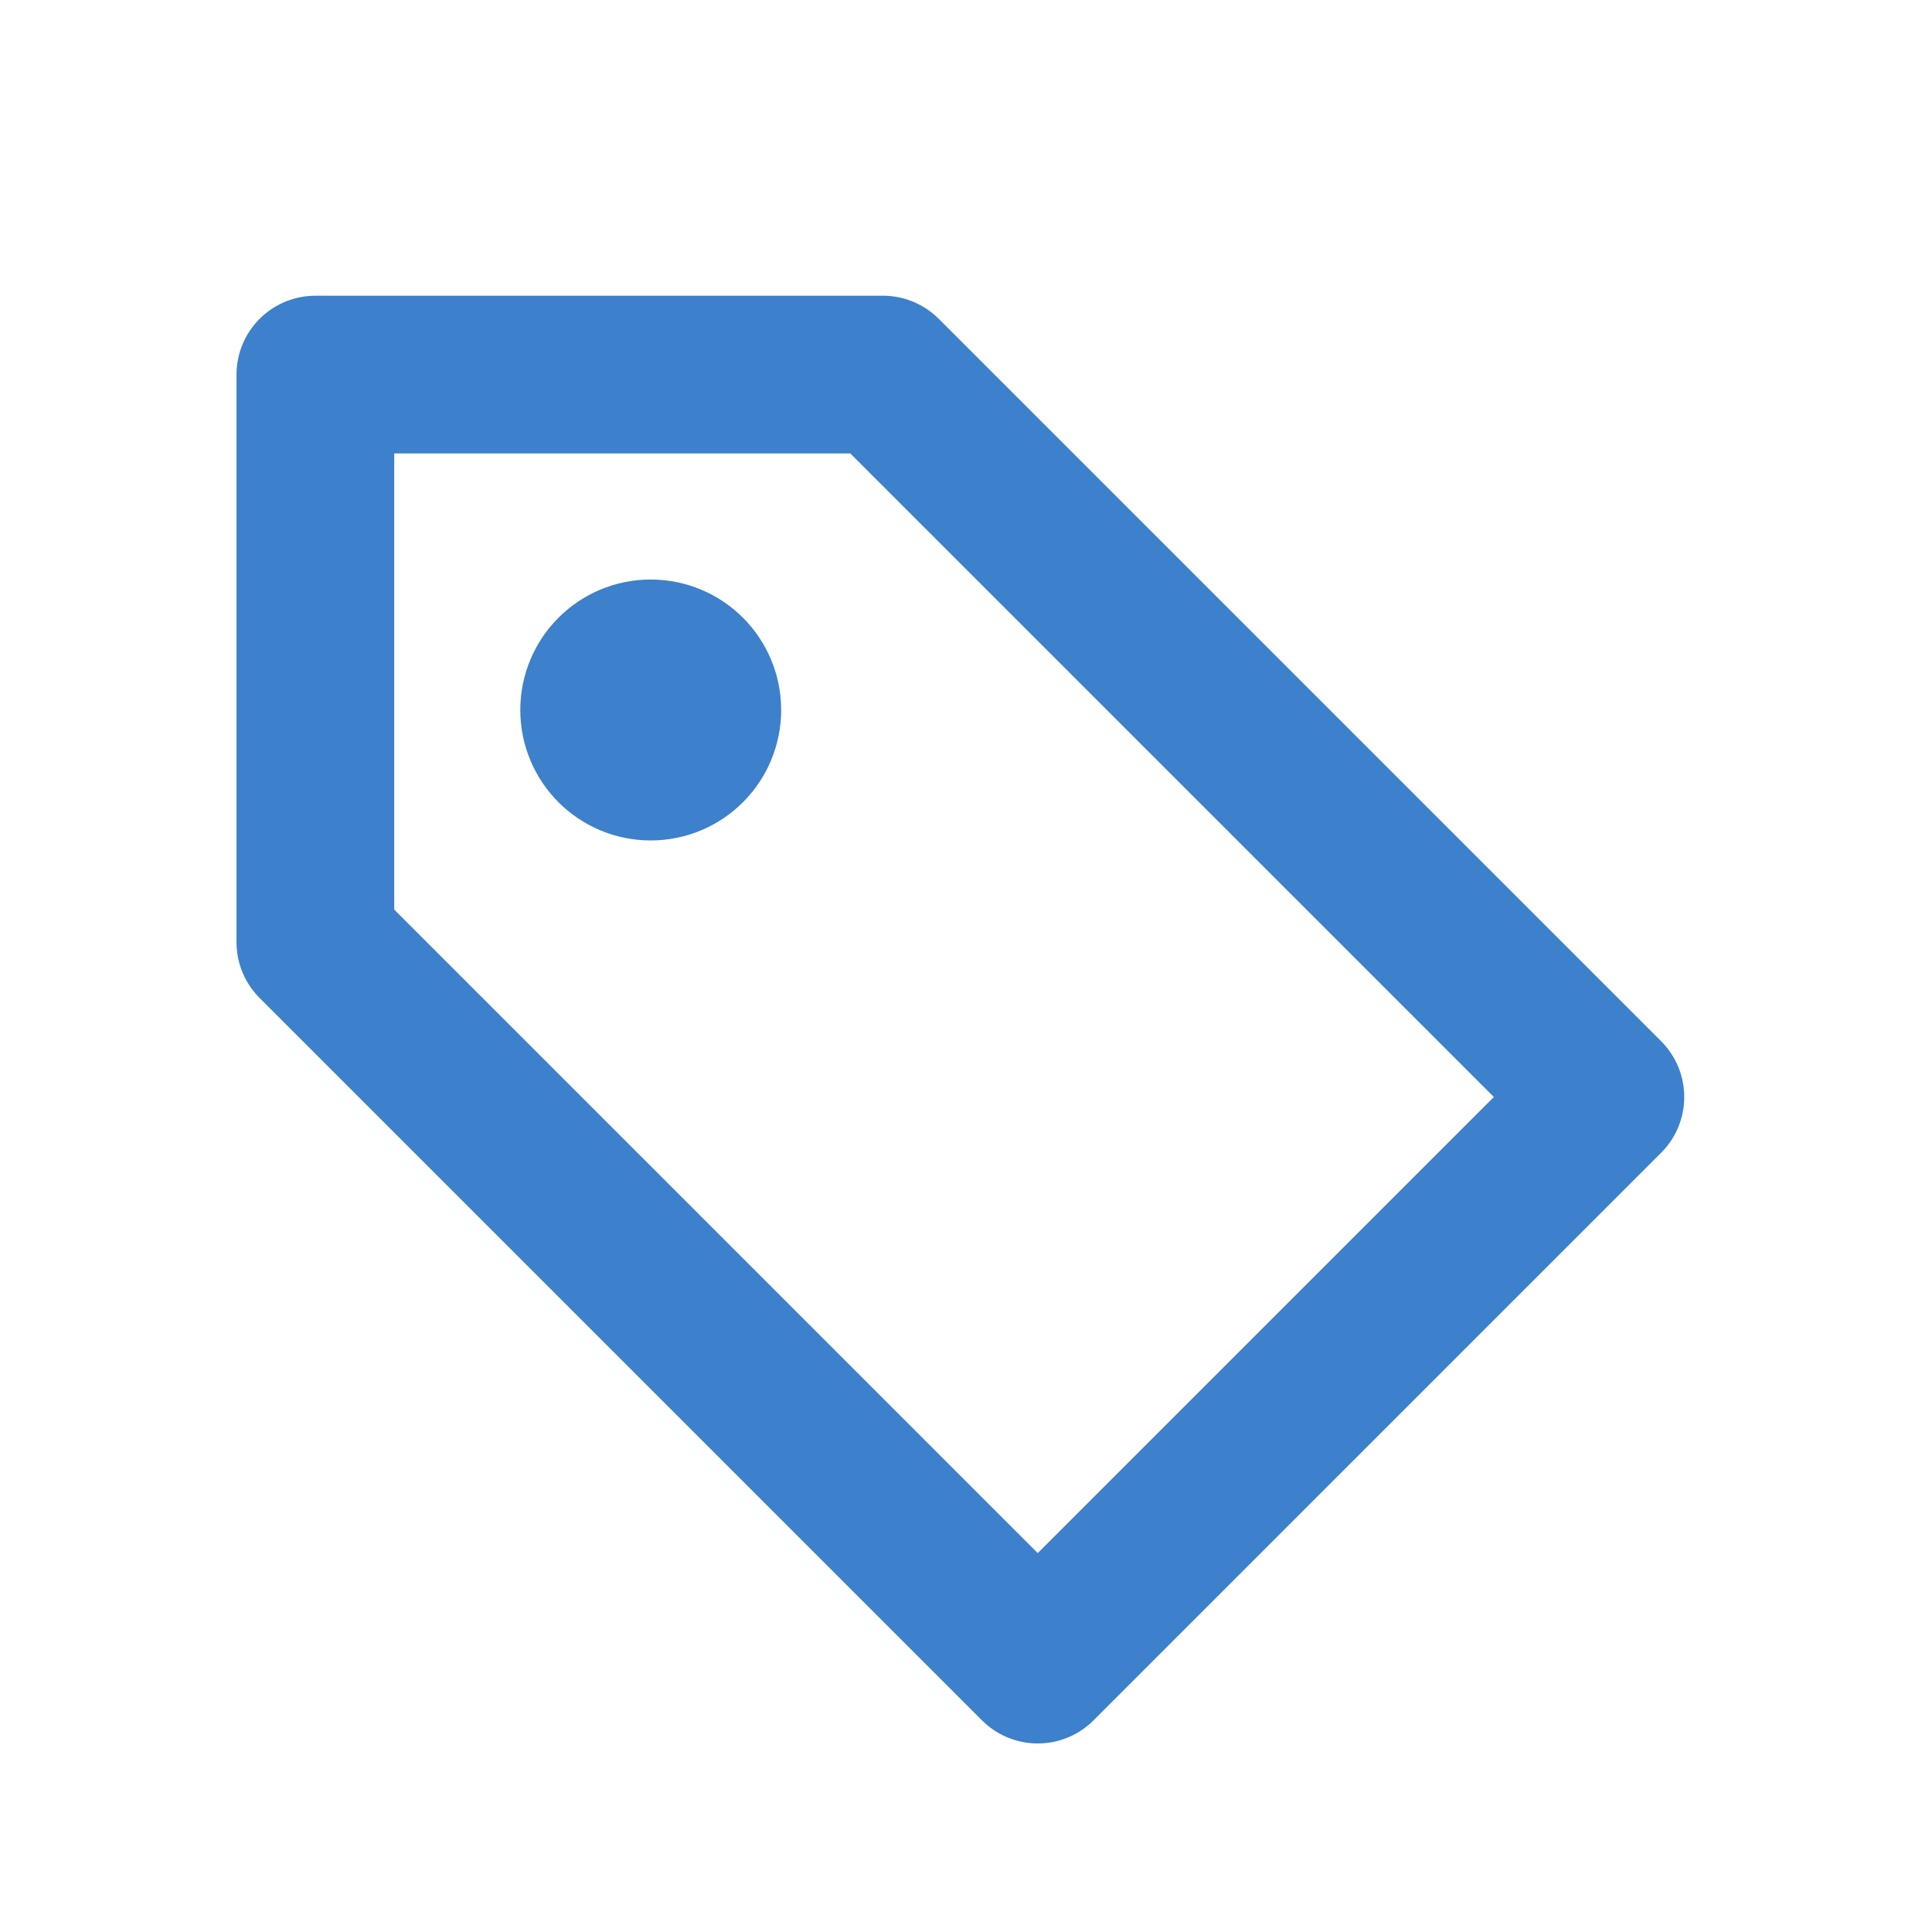 <svg width="35" height="35" viewBox="0 0 35 35" fill="none" xmlns="http://www.w3.org/2000/svg">
<path d="M29.083 19.873L18.8 30.156L5.713 17.069L5.713 6.786L15.996 6.786L29.083 19.873Z" stroke="#3D80CC" stroke-width="2.857" stroke-linecap="round" stroke-linejoin="round"/>
<path d="M12.723 12.862C12.723 12.346 12.305 11.927 11.788 11.927C11.272 11.927 10.854 12.346 10.854 12.862C10.854 13.378 11.272 13.797 11.788 13.797C12.305 13.797 12.723 13.378 12.723 12.862Z" fill="#3D80CC" stroke="#3D80CC" stroke-width="2.857" stroke-linecap="round" stroke-linejoin="round"/>
</svg>
